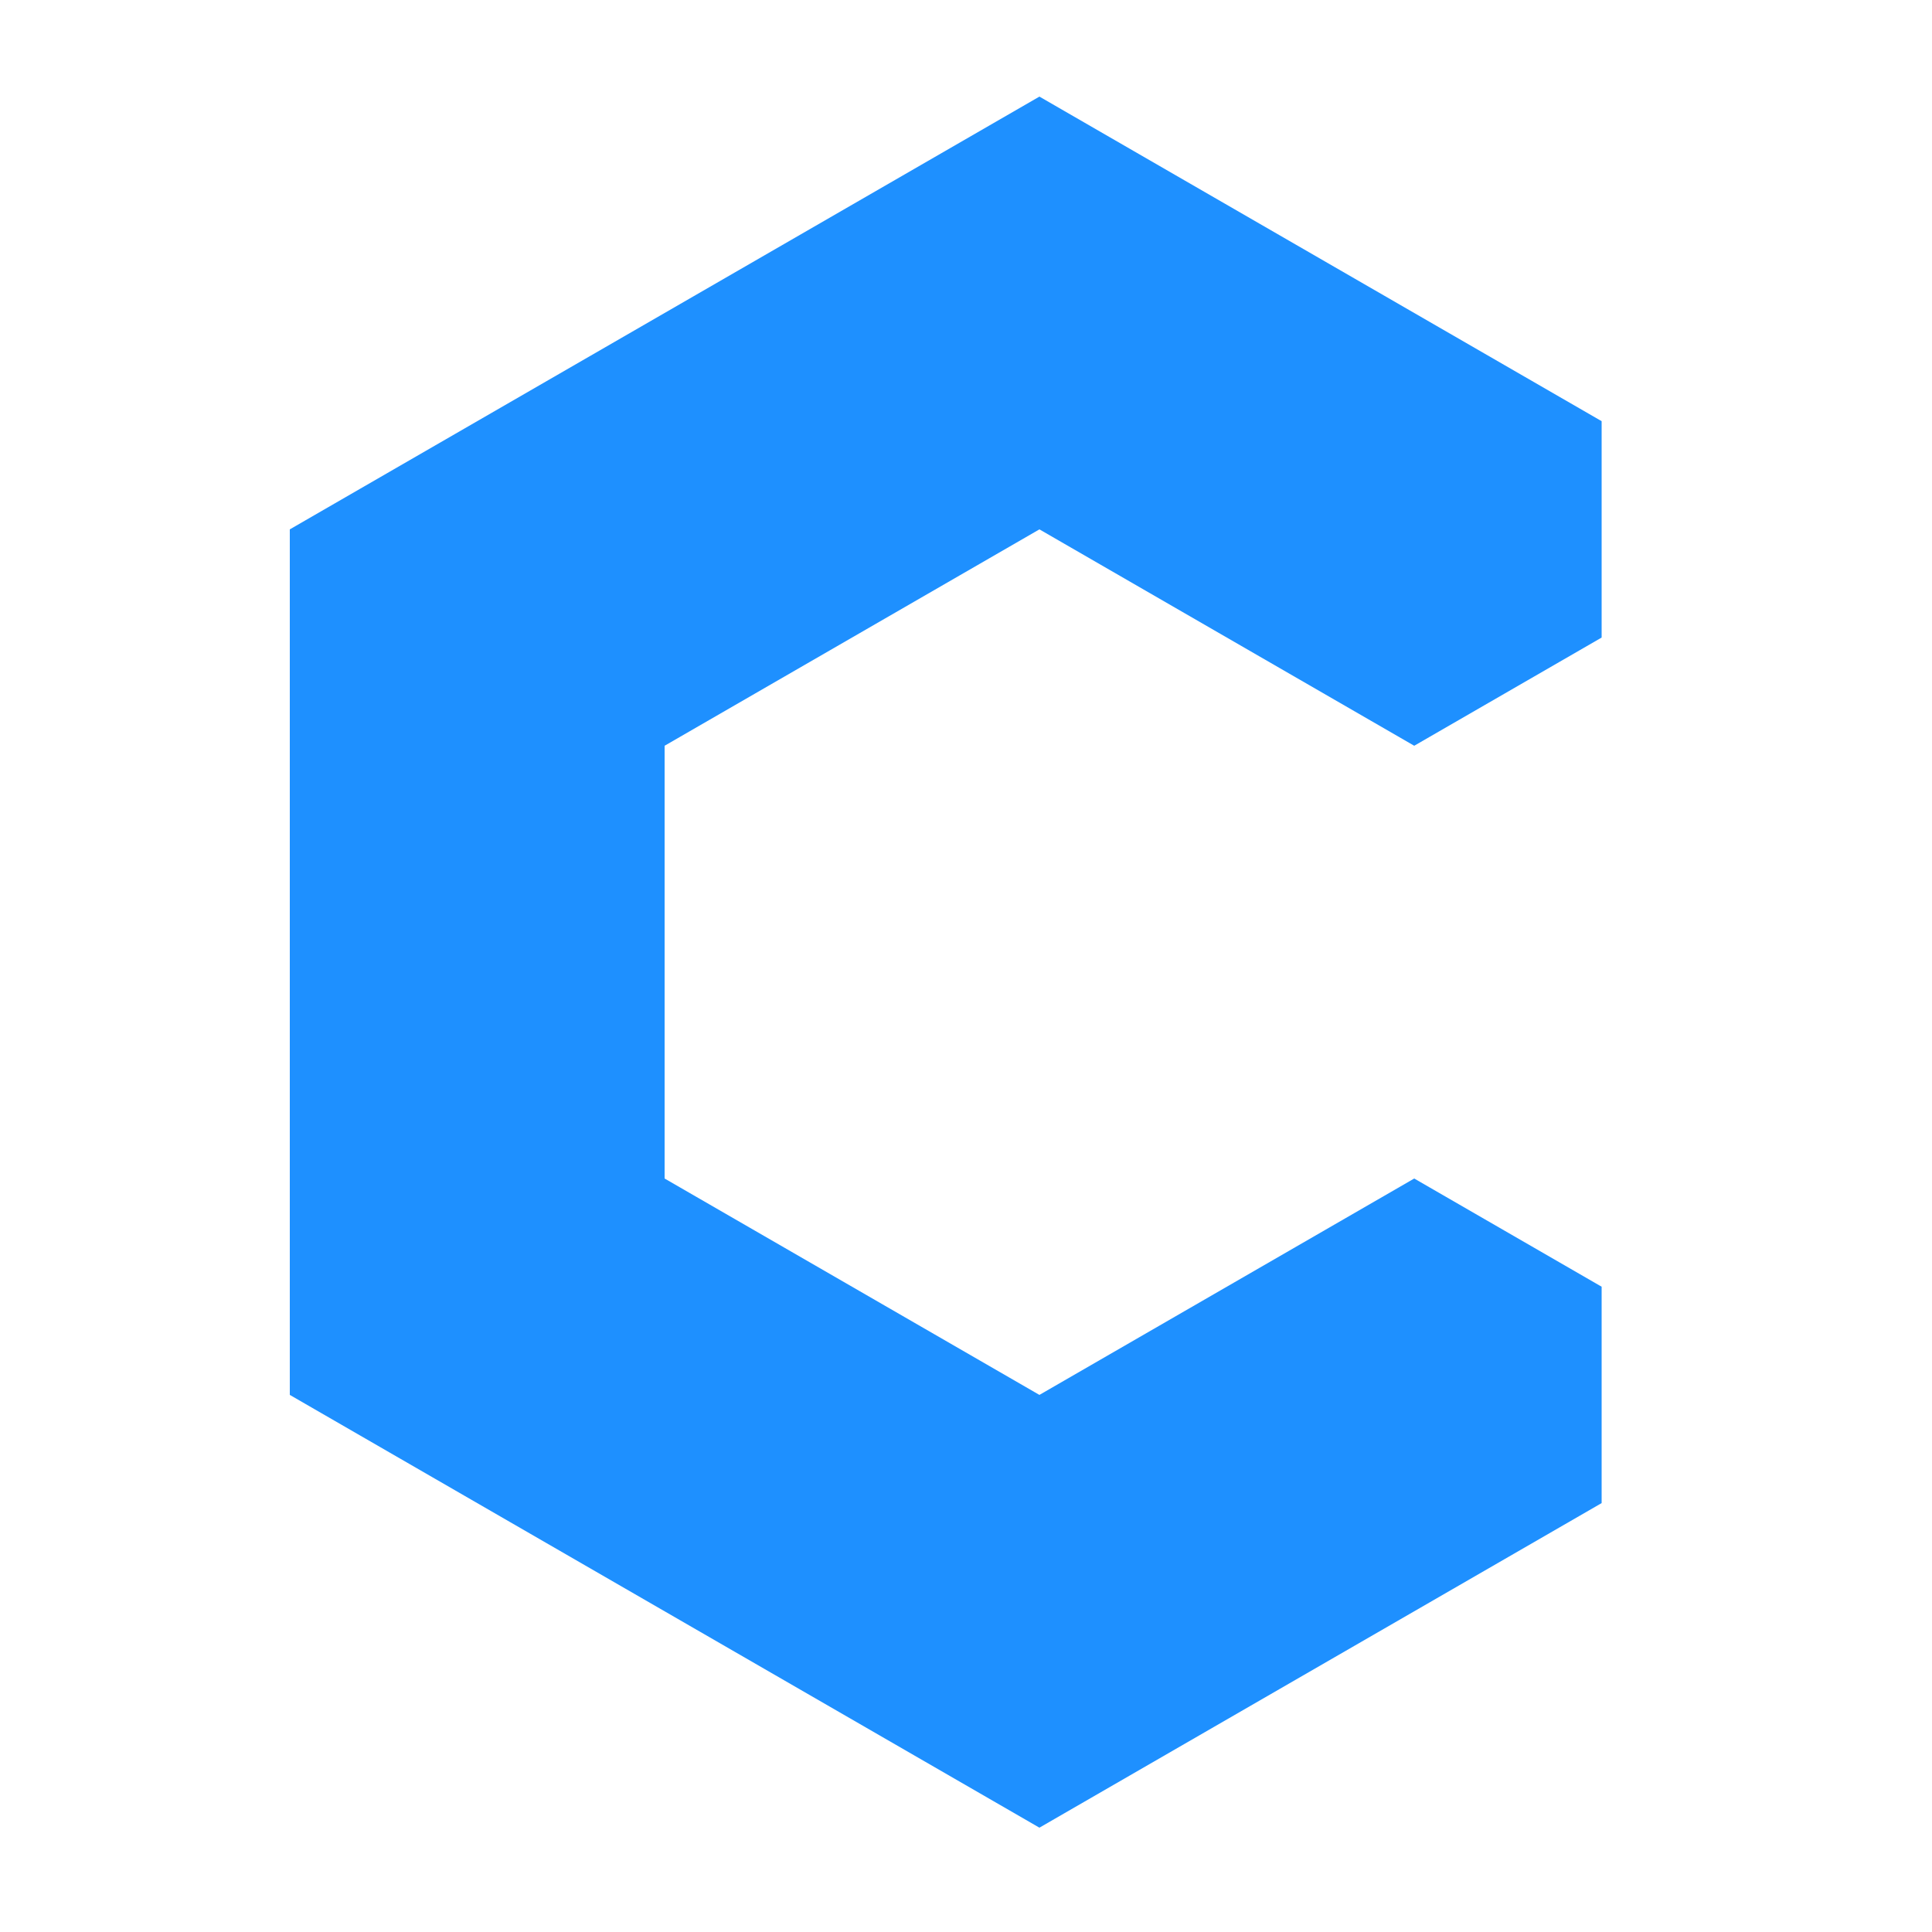 <?xml version="1.0" standalone="no"?>
<svg width="80" height="80" viewBox="0 0 80 80" version="1.1" xmlns="http://www.w3.org/2000/svg">
    <polygon transform="translate(12,4) scale(0.08,0.08)" fill="dodgerblue" points="388,0 679,168 679,280 582,336 388,224 194,336 194,560 388,672 582,560 679,616 679,728 388,896 0,672 0,224" />
</svg>
